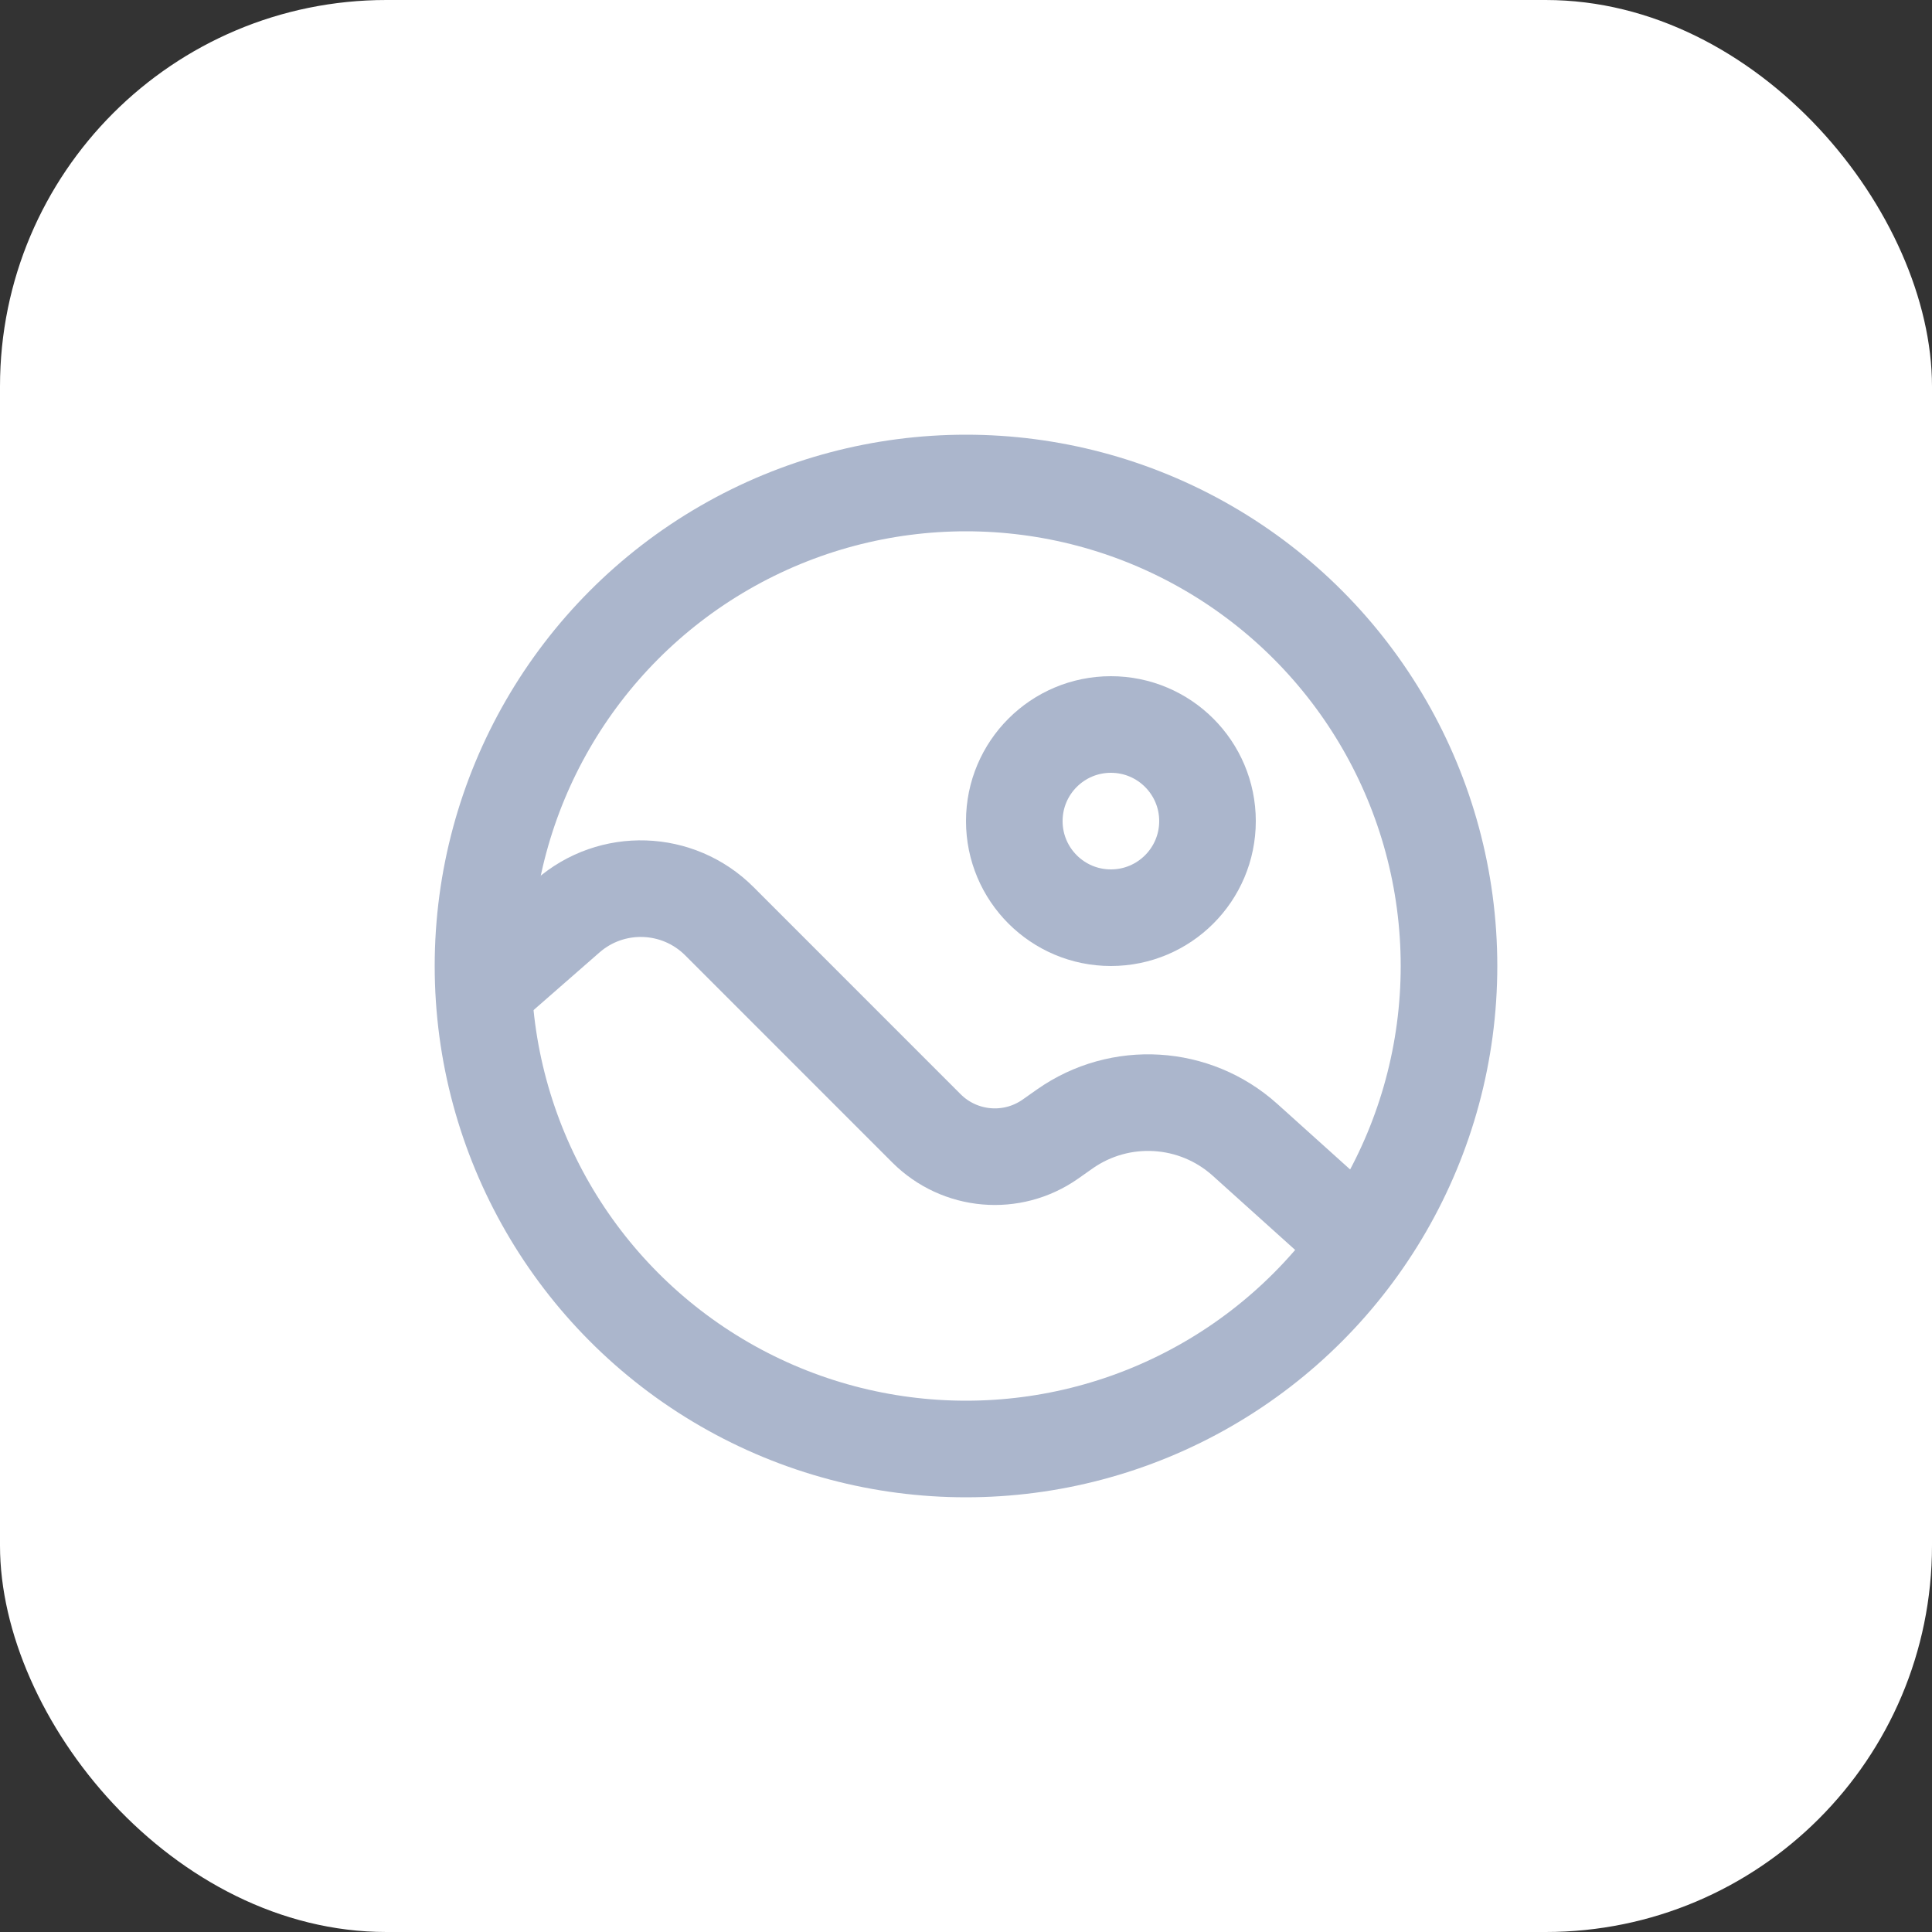 <svg width="40" height="40" viewBox="0 0 40 40" fill="none" xmlns="http://www.w3.org/2000/svg">
<rect x="0" y="0" width="40" height="40" fill="#333333" stroke="none"/>
<rect width="40" height="40" rx="8" fill="white"/>
<circle cx="23" cy="17" r="2" stroke="#ABB6CC" stroke-width="2"/>
<path d="M28 25.6L25.777 23.599C24.737 22.663 23.189 22.57 22.045 23.374L21.747 23.584C20.951 24.143 19.87 24.049 19.182 23.362L14.893 19.072C14.036 18.216 12.663 18.17 11.752 18.968L10.281 20.254" stroke="#ABB6CC" stroke-width="2" stroke-linecap="round"/>
<circle cx="20" cy="20" r="10" stroke="#ABB6CC" stroke-width="2"/>
</svg>
